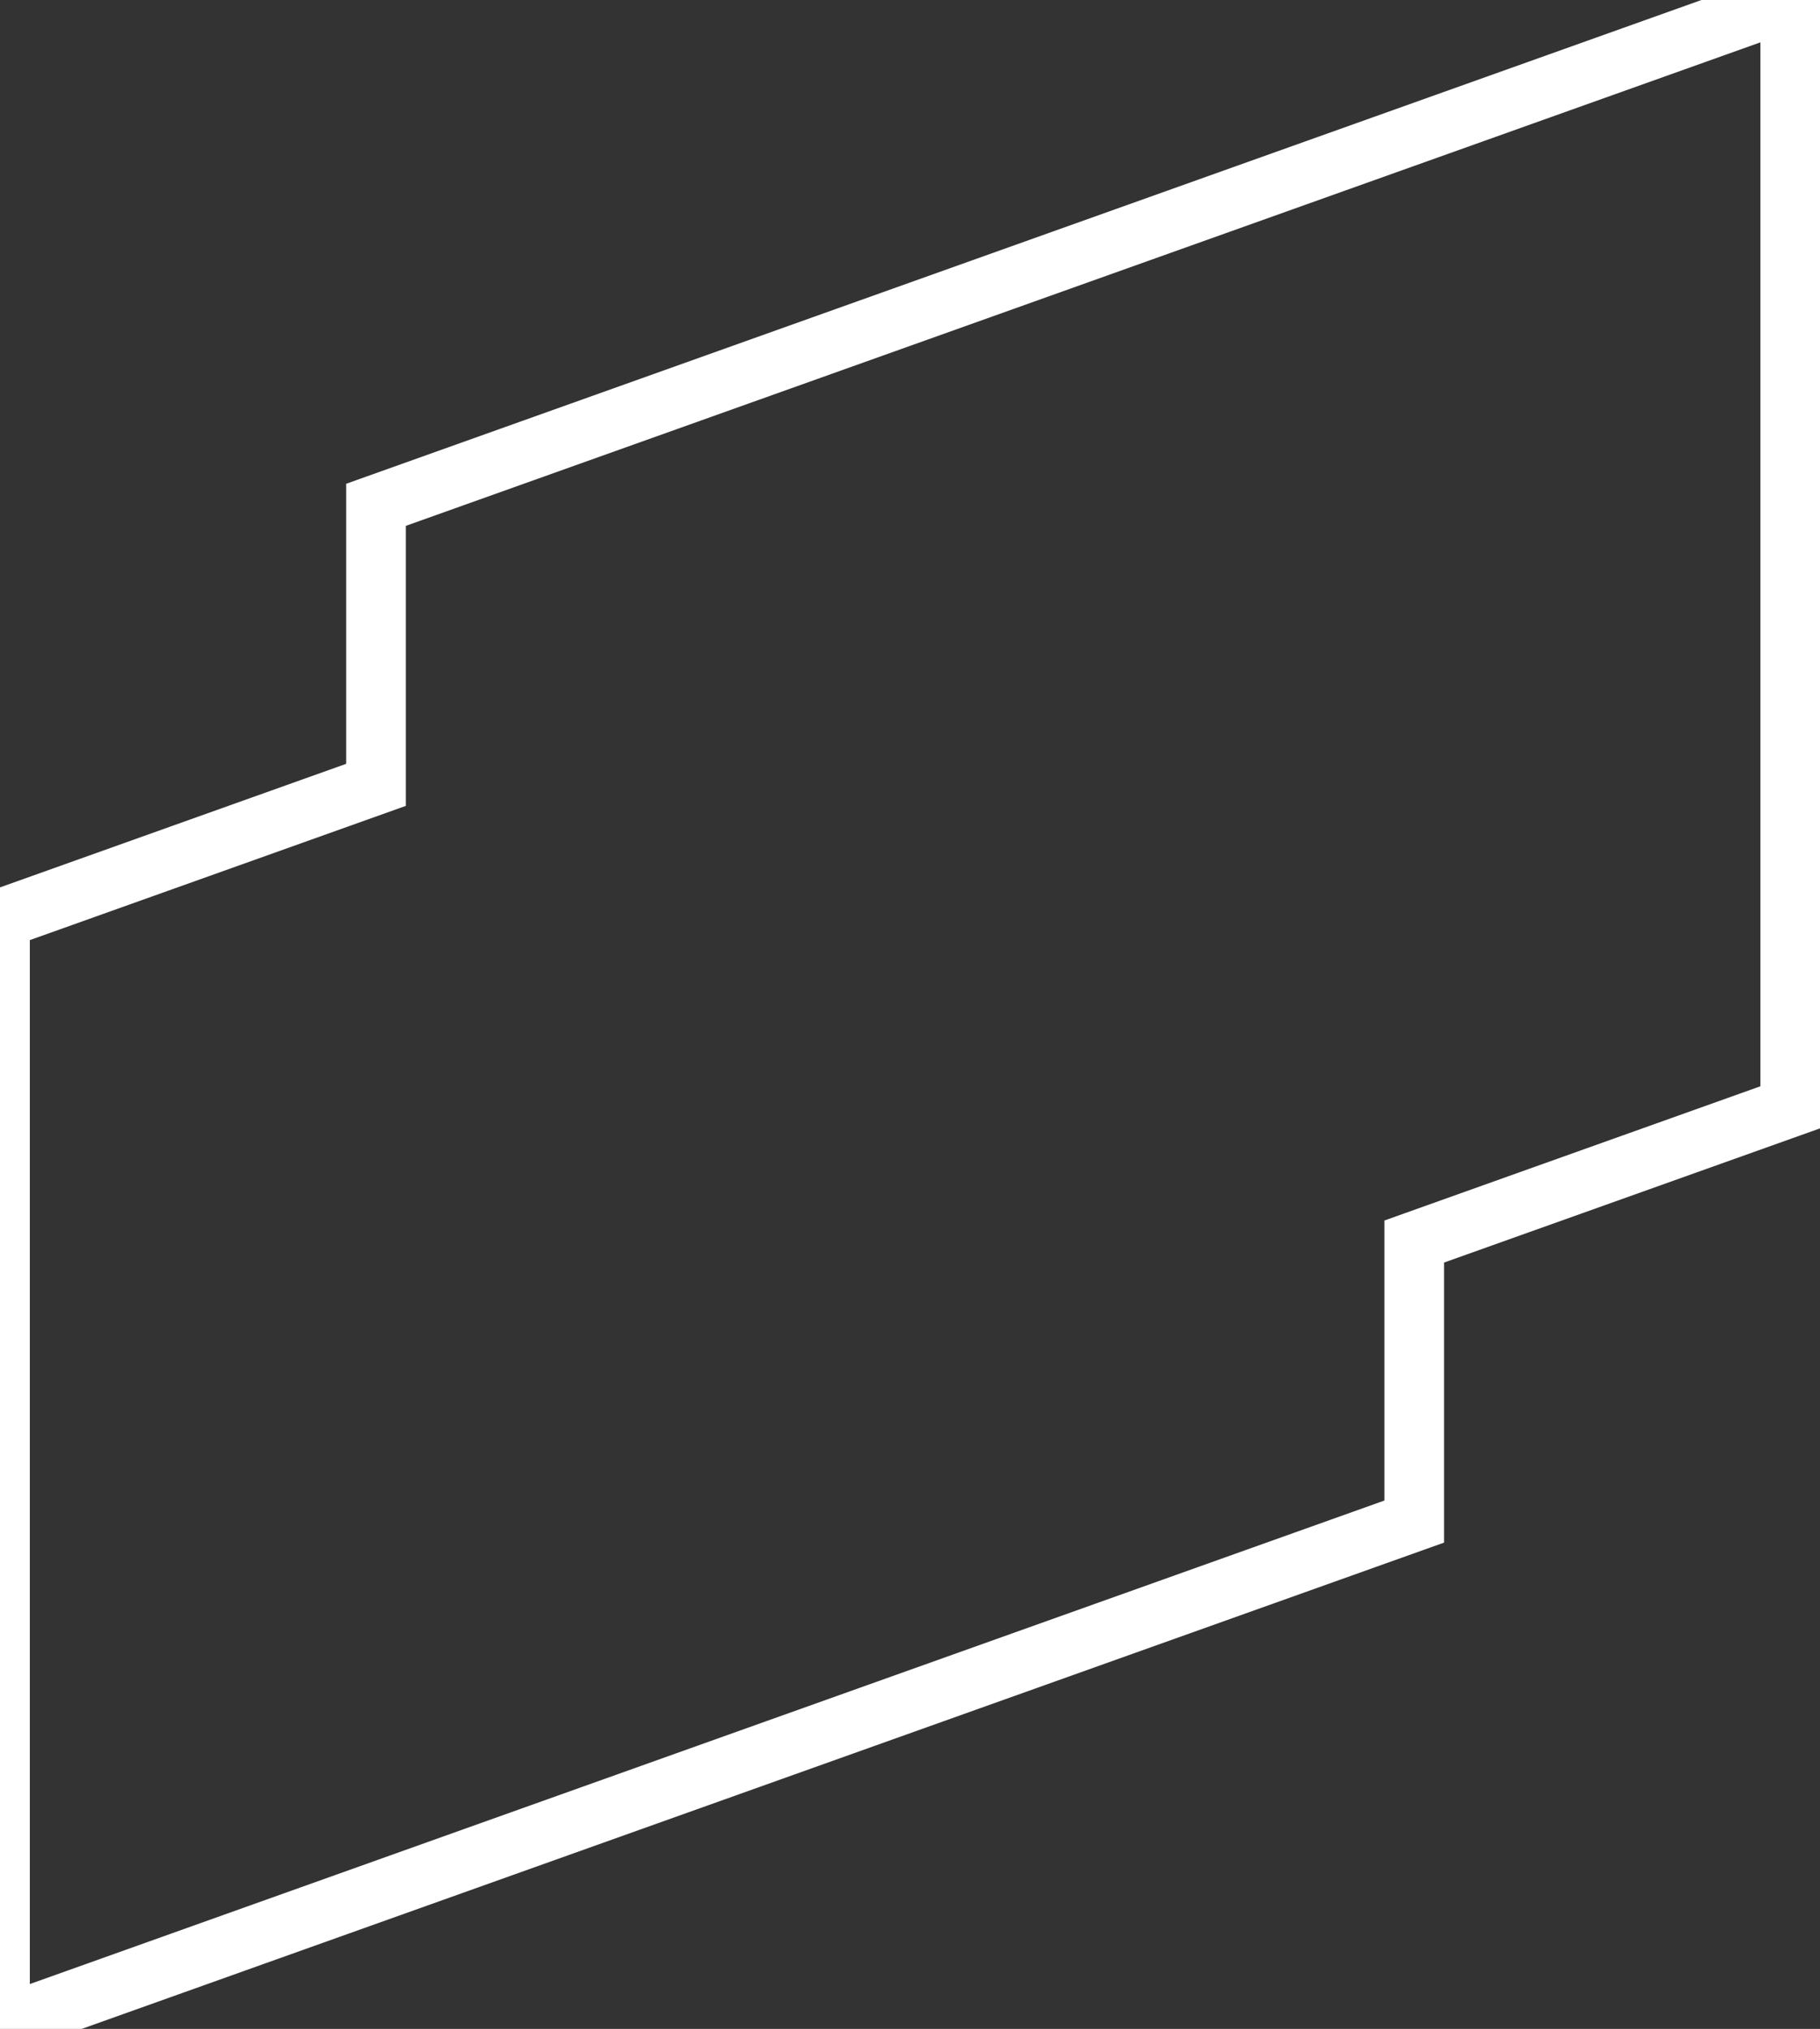 <svg width="61" height="68" viewBox="0 0 61 68" fill="none" xmlns="http://www.w3.org/2000/svg">
    <rect x="0" y="0" width="61" height="68" fill="#333333" stroke="none"/>
    <g>
        <path d="M12.602 16.919L12.266 15.977L11.602 16.214V16.919H12.602ZM60.002 0H61.002V-1.419L59.666 -0.942L60.002 0ZM12.602 26.305L12.939 27.246L13.602 27.009V26.305H12.602ZM0 30.803L-0.336 29.861L-1 30.098V30.803H0ZM0 67.915H-1V69.334L0.336 68.857L0 67.915ZM47.4 50.996L47.736 51.938L48.4 51.701V50.996H47.4ZM47.4 41.611L47.064 40.669L46.4 40.906V41.611H47.4ZM60.002 37.112L60.339 38.054L61.002 37.817V37.112H60.002ZM12.939 17.861L60.339 0.942L59.666 -0.942L12.266 15.977L12.939 17.861ZM13.602 26.305V16.919H11.602V26.305H13.602ZM0.336 31.745L12.939 27.246L12.266 25.363L-0.336 29.861L0.336 31.745ZM1 67.915V30.803H-1V67.915H1ZM47.064 50.054L-0.336 66.973L0.336 68.857L47.736 51.938L47.064 50.054ZM46.4 41.611V50.996H48.4V41.611H46.4ZM59.666 36.17L47.064 40.669L47.736 42.552L60.339 38.054L59.666 36.17ZM59.002 0V37.112H61.002V0H59.002Z" fill="white" />
    </g>
</svg>
